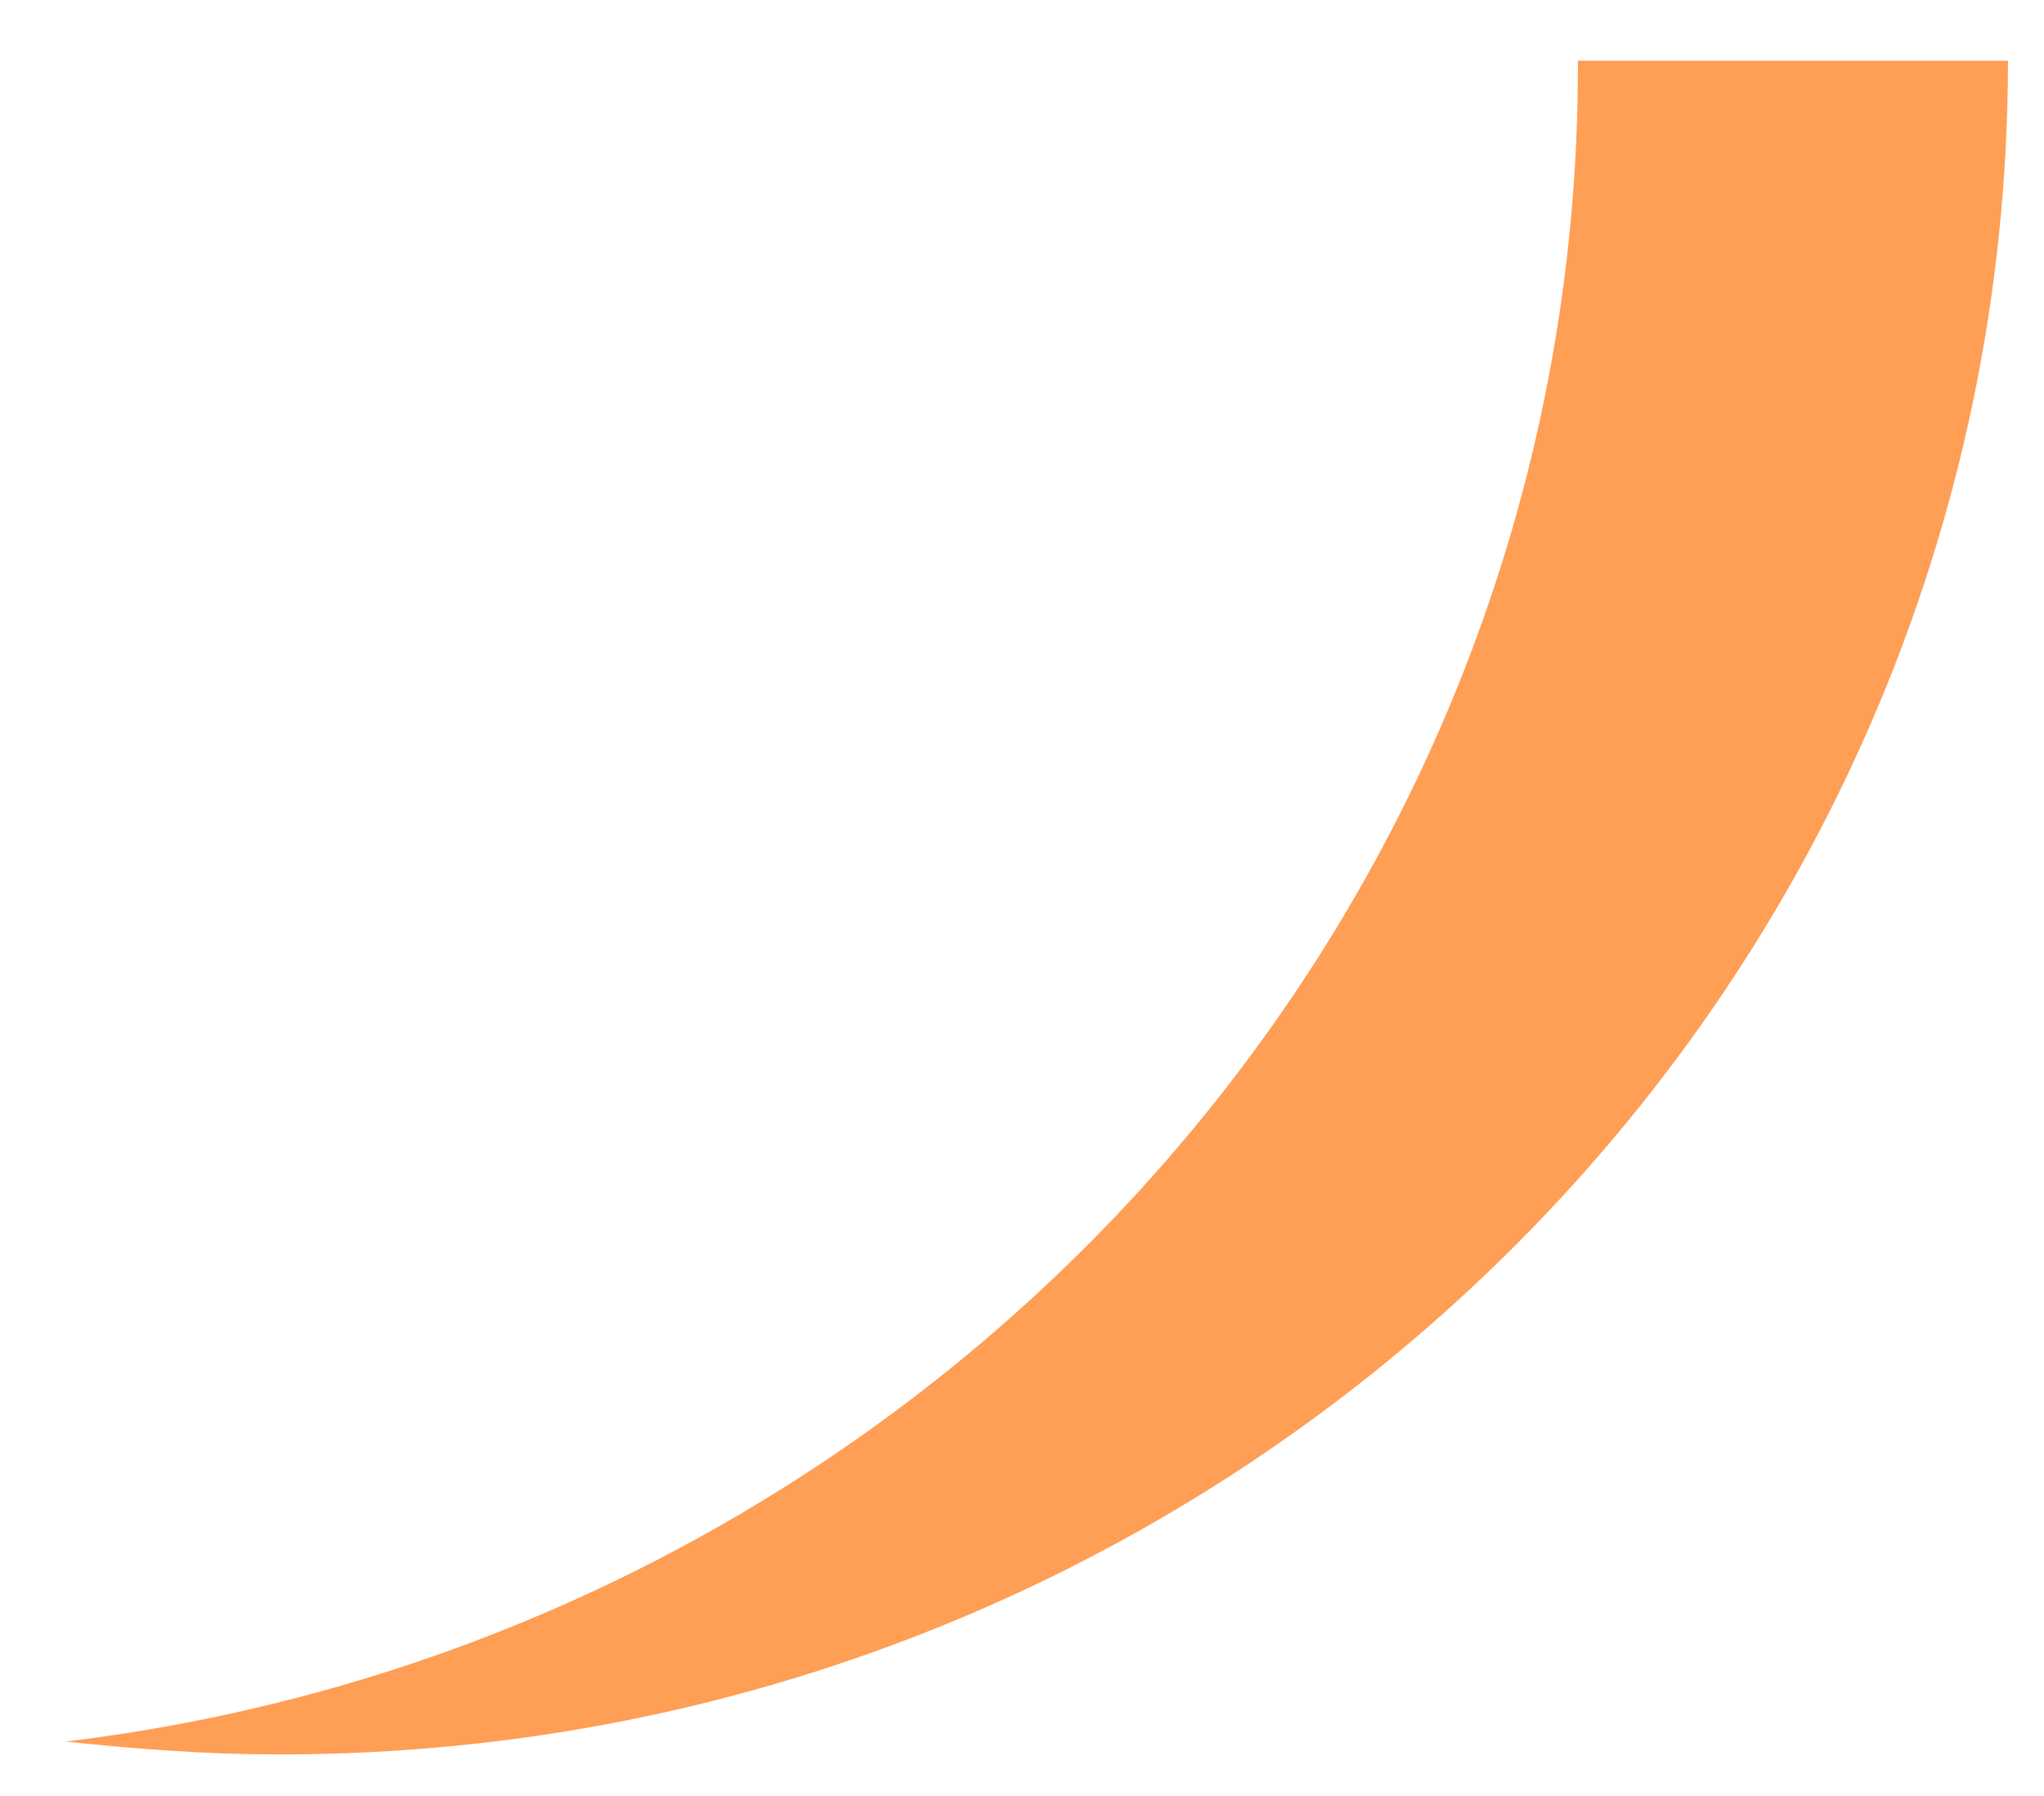 ﻿<?xml version="1.0" encoding="utf-8"?>
<svg version="1.1" xmlns:xlink="http://www.w3.org/1999/xlink" width="33px" height="29px" xmlns="http://www.w3.org/2000/svg">
  <defs>
    <pattern id="BGPattern" patternUnits="userSpaceOnUse" alignment="0 0" imageRepeat="None" />
    <mask fill="white" id="Clip811">
      <path d="M 25.475 0.98  C 25.517 14.926  14.868 26.45  1.065 28.121  C 2.216 28.246  3.366 28.329  4.516 28.329  C 19.937 28.329  32.418 16.095  32.418 0.98  L 25.475 0.98  Z " fill-rule="evenodd" />
    </mask>
  </defs>
  <g transform="matrix(1 0 0 1 -194 -943 )">
    <path d="M 25.475 0.98  C 25.517 14.926  14.868 26.45  1.065 28.121  C 2.216 28.246  3.366 28.329  4.516 28.329  C 19.937 28.329  32.418 16.095  32.418 0.98  L 25.475 0.98  Z " fill-rule="nonzero" fill="rgba(255, 158, 85, 1)" stroke="none" transform="matrix(1 0 0 1 194 943 )" class="fill" />
    <path d="M 25.475 0.98  C 25.517 14.926  14.868 26.45  1.065 28.121  C 2.216 28.246  3.366 28.329  4.516 28.329  C 19.937 28.329  32.418 16.095  32.418 0.98  L 25.475 0.98  Z " stroke-width="0" stroke-dasharray="0" stroke="rgba(255, 255, 255, 0)" fill="none" transform="matrix(1 0 0 1 194 943 )" class="stroke" mask="url(#Clip811)" />
  </g>
</svg>